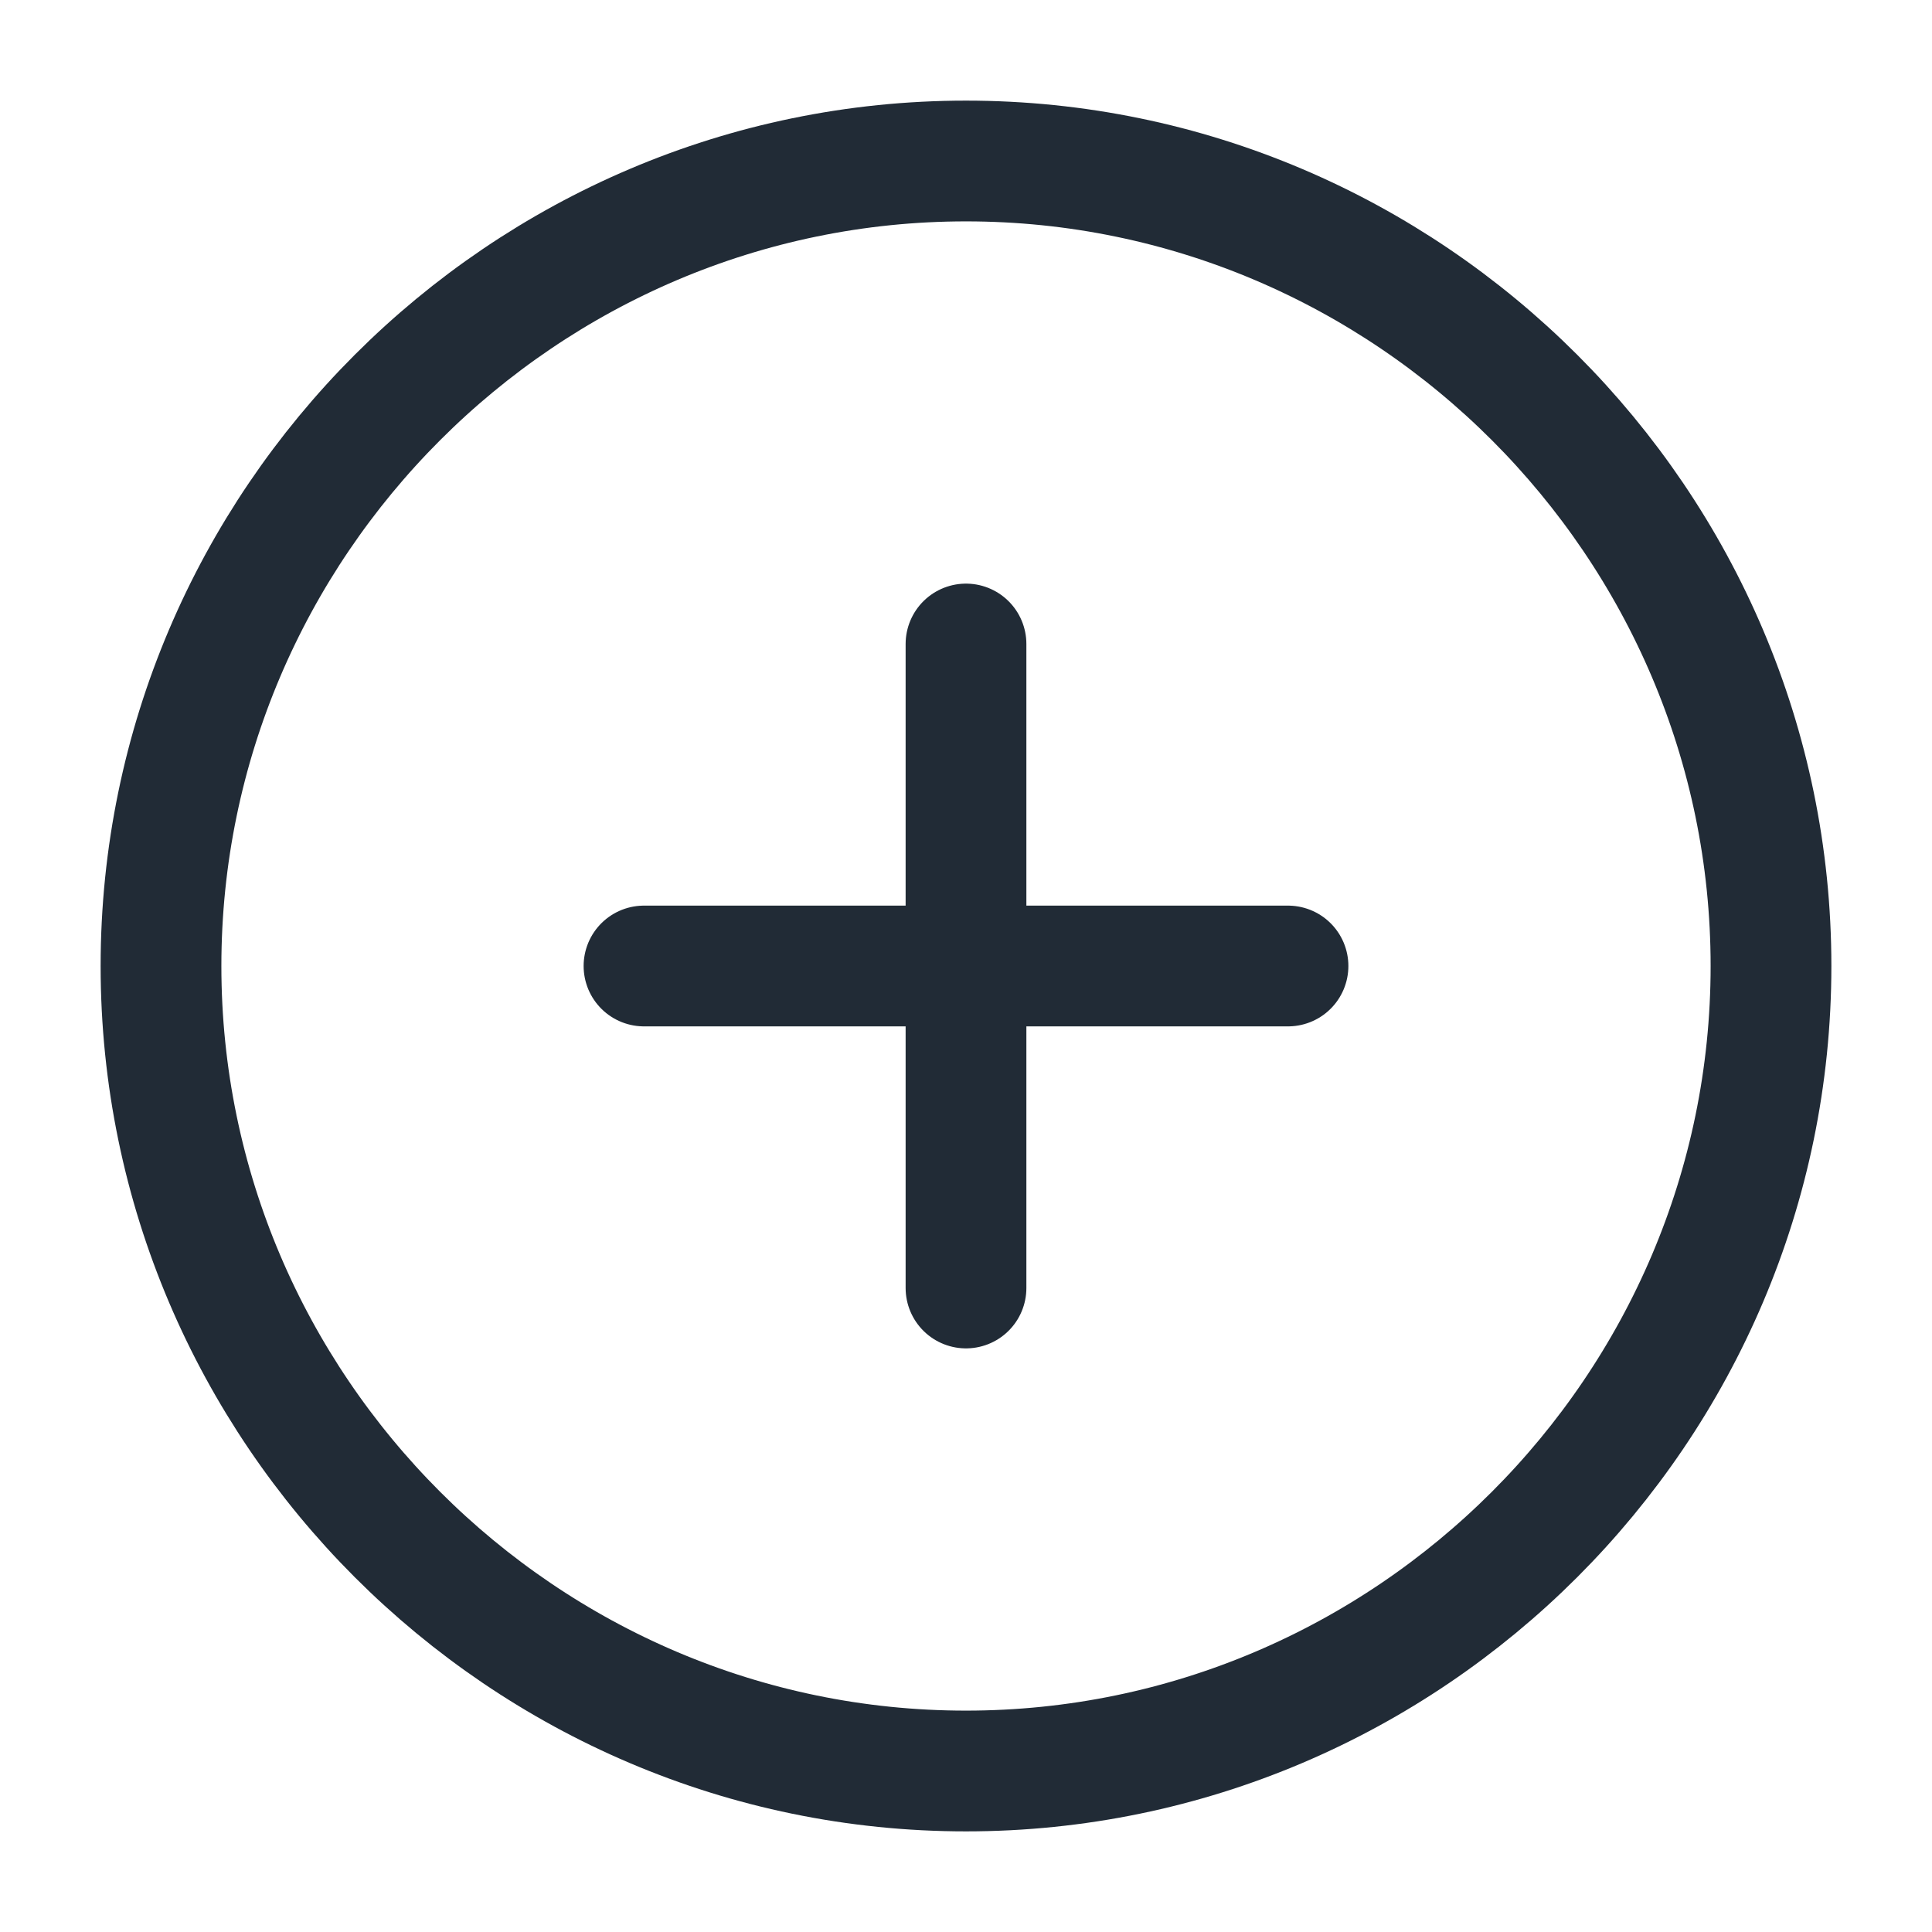 <svg width="24" height="24" viewBox="0 0 24 24" fill="none" xmlns="http://www.w3.org/2000/svg">
<g clip-path="url(#clip0_175_1164)">
<path d="M8 12H16M12 16V8M12 22C17.5 22 22 17.5 22 12C22 6.5 17.5 2 12 2C6.5 2 2 6.5 2 12C2 17.5 6.5 22 12 22Z" stroke="#212B36" stroke-width="1.5" stroke-linecap="round" stroke-linejoin="round"/>
</g>
<defs>
<clipPath id="clip0_175_1164">
<rect width="24" height="24" fill="white"/>
</clipPath>
</defs>
</svg>
